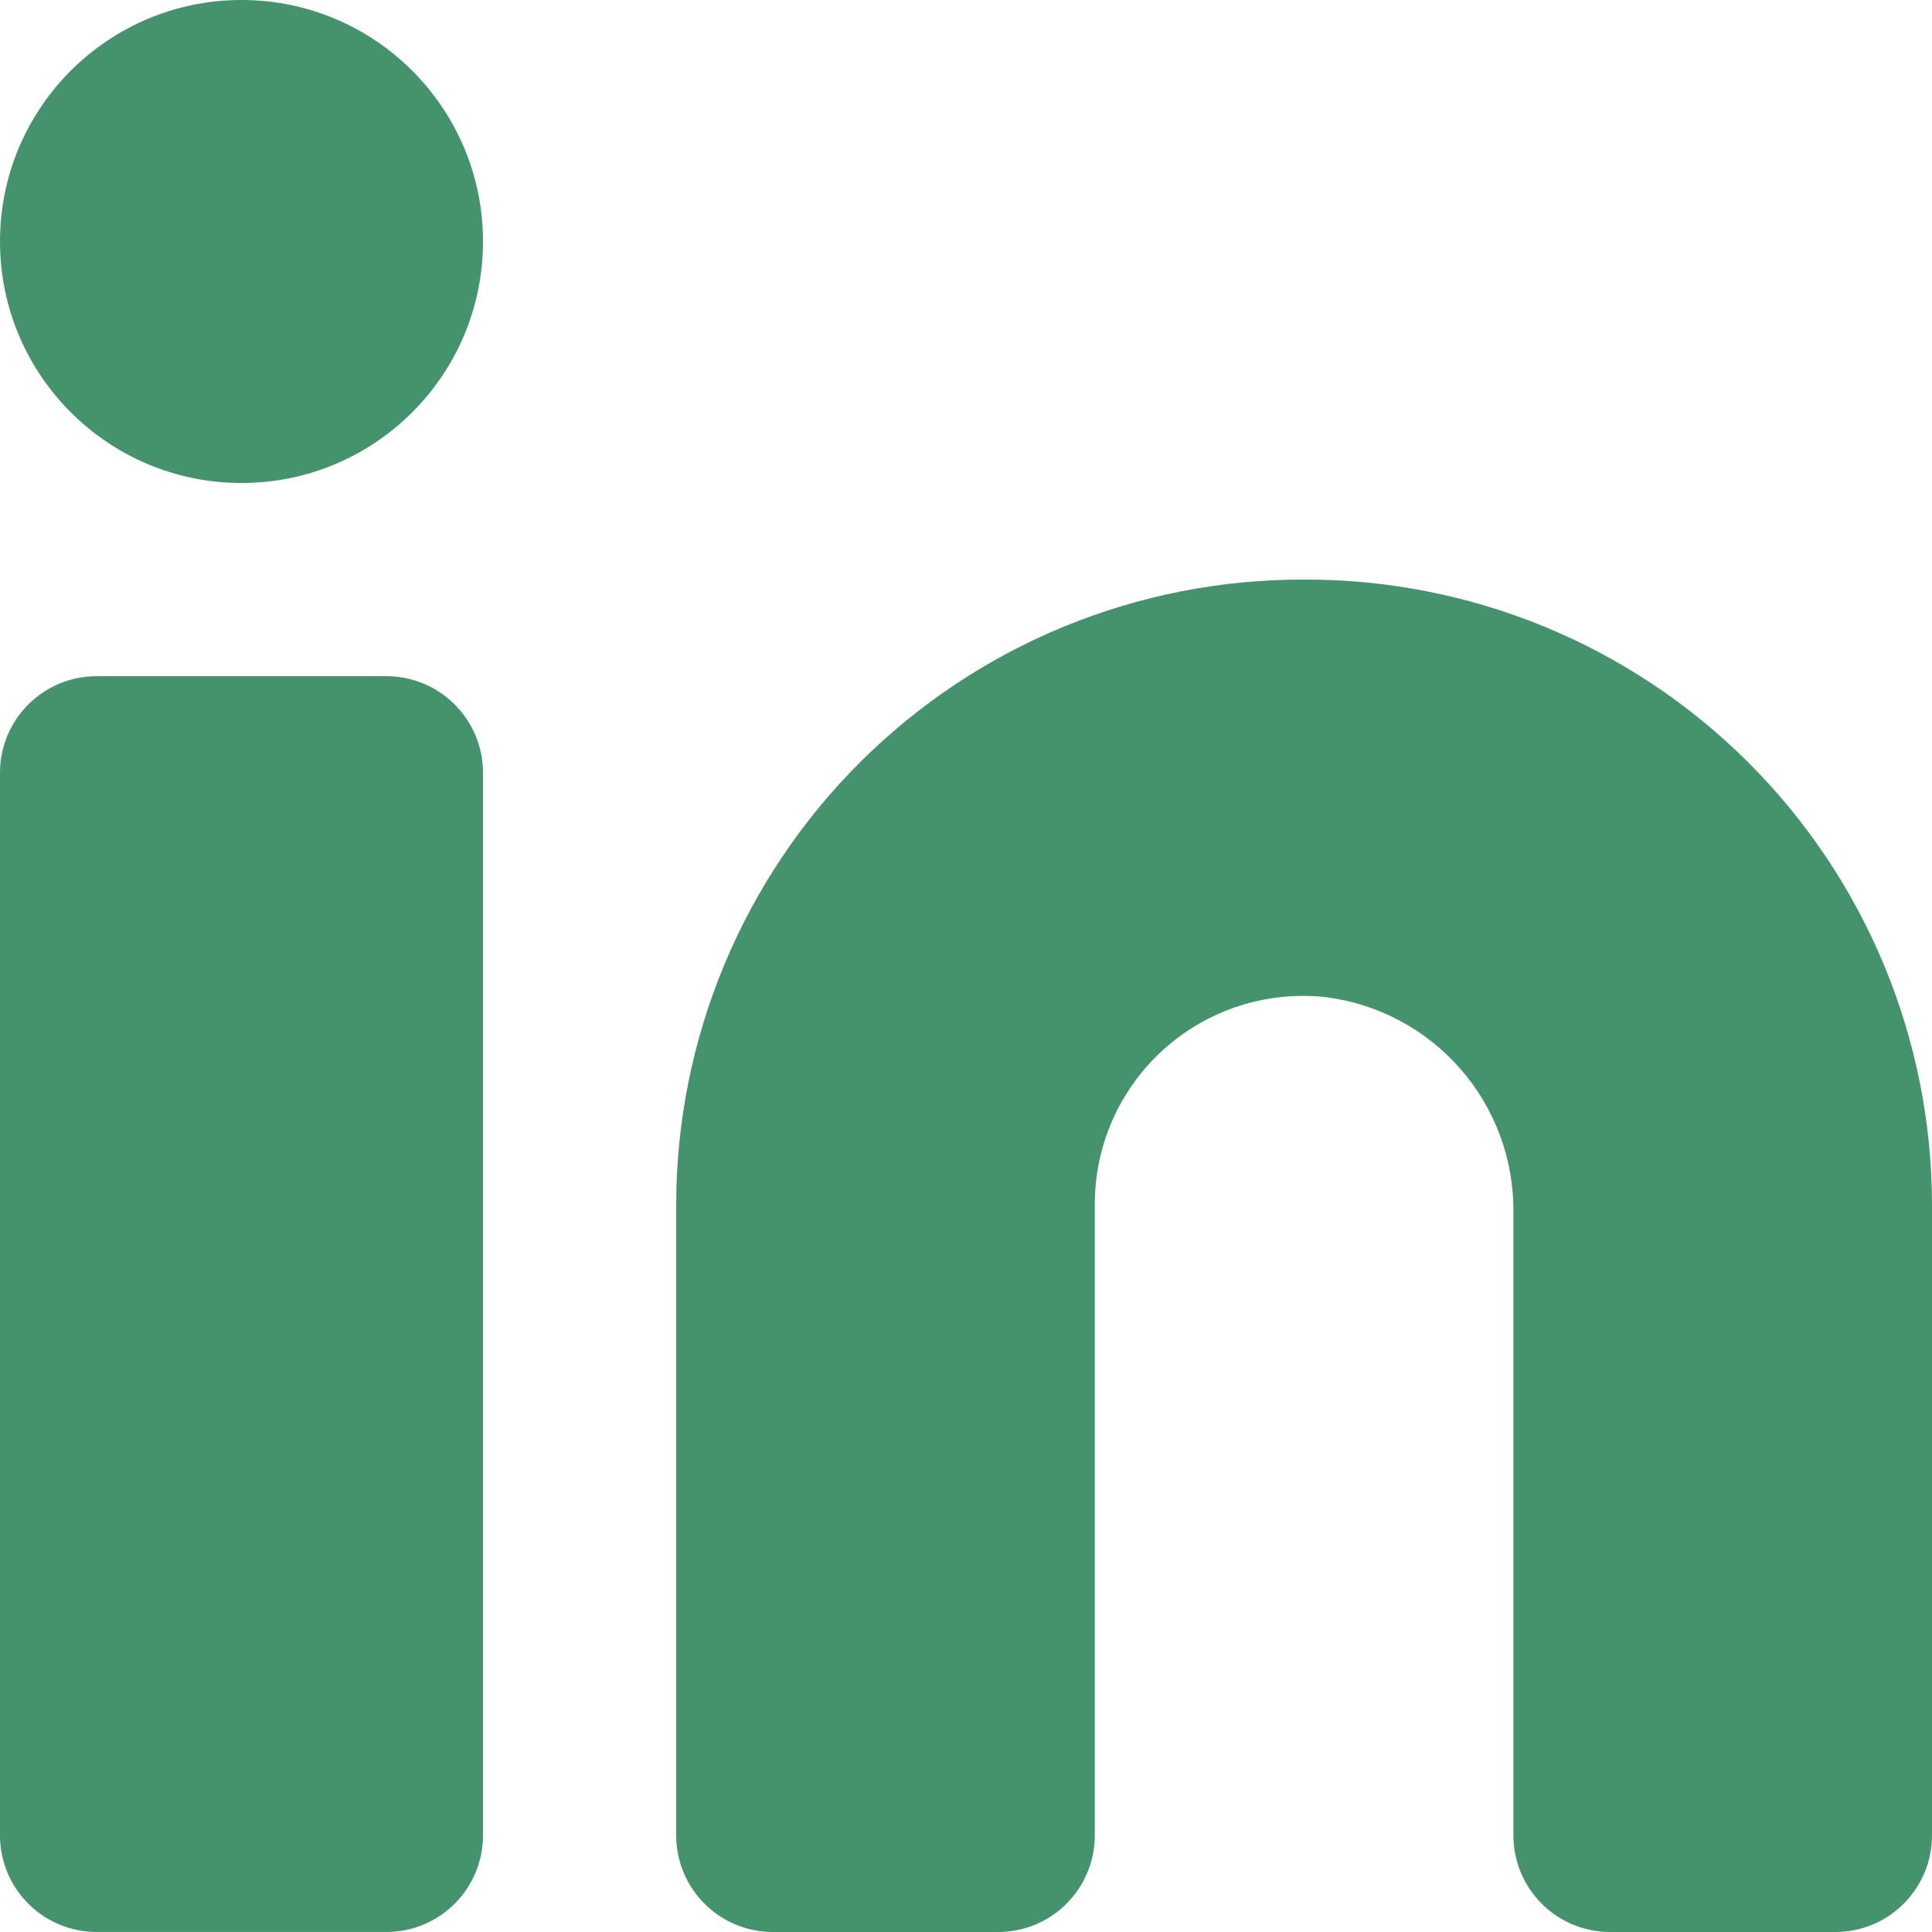 <svg width="60" height="60" viewBox="0 0 60 60" fill="none" xmlns="http://www.w3.org/2000/svg">
<path d="M40.5 18C37.945 17.991 35.414 18.486 33.05 19.456C30.687 20.427 28.538 21.854 26.727 23.656C24.916 25.458 23.478 27.599 22.495 29.958C21.512 32.316 21.004 34.845 21 37.4V57C21 57.795 21.316 58.558 21.879 59.121C22.441 59.684 23.204 60 24 60H31C31.796 60 32.559 59.684 33.121 59.121C33.684 58.558 34 57.795 34 57V37.4C33.999 36.491 34.19 35.592 34.56 34.762C34.93 33.932 35.471 33.19 36.147 32.583C36.823 31.976 37.62 31.518 38.484 31.24C39.349 30.961 40.263 30.868 41.167 30.966C42.787 31.17 44.276 31.962 45.351 33.191C46.426 34.419 47.013 36 47 37.633V57C47 57.795 47.316 58.558 47.879 59.121C48.441 59.684 49.204 60 50 60H57C57.796 60 58.559 59.684 59.121 59.121C59.684 58.558 60 57.795 60 57V37.4C59.996 34.845 59.487 32.316 58.505 29.958C57.522 27.599 56.084 25.458 54.273 23.656C52.462 21.854 50.313 20.427 47.95 19.456C45.586 18.486 43.055 17.991 40.5 18Z" fill="#45936C"/>
<path d="M12 21H3C1.343 21 0 22.343 0 24V56.999C0 58.656 1.343 59.999 3 59.999H12C13.657 59.999 15 58.656 15 56.999V24C15 22.343 13.657 21 12 21Z" fill="#45936C"/>
<path d="M7.5 15C11.642 15 15 11.642 15 7.5C15 3.358 11.642 0 7.5 0C3.358 0 0 3.358 0 7.5C0 11.642 3.358 15 7.5 15Z" fill="#45936C"/>
</svg>
